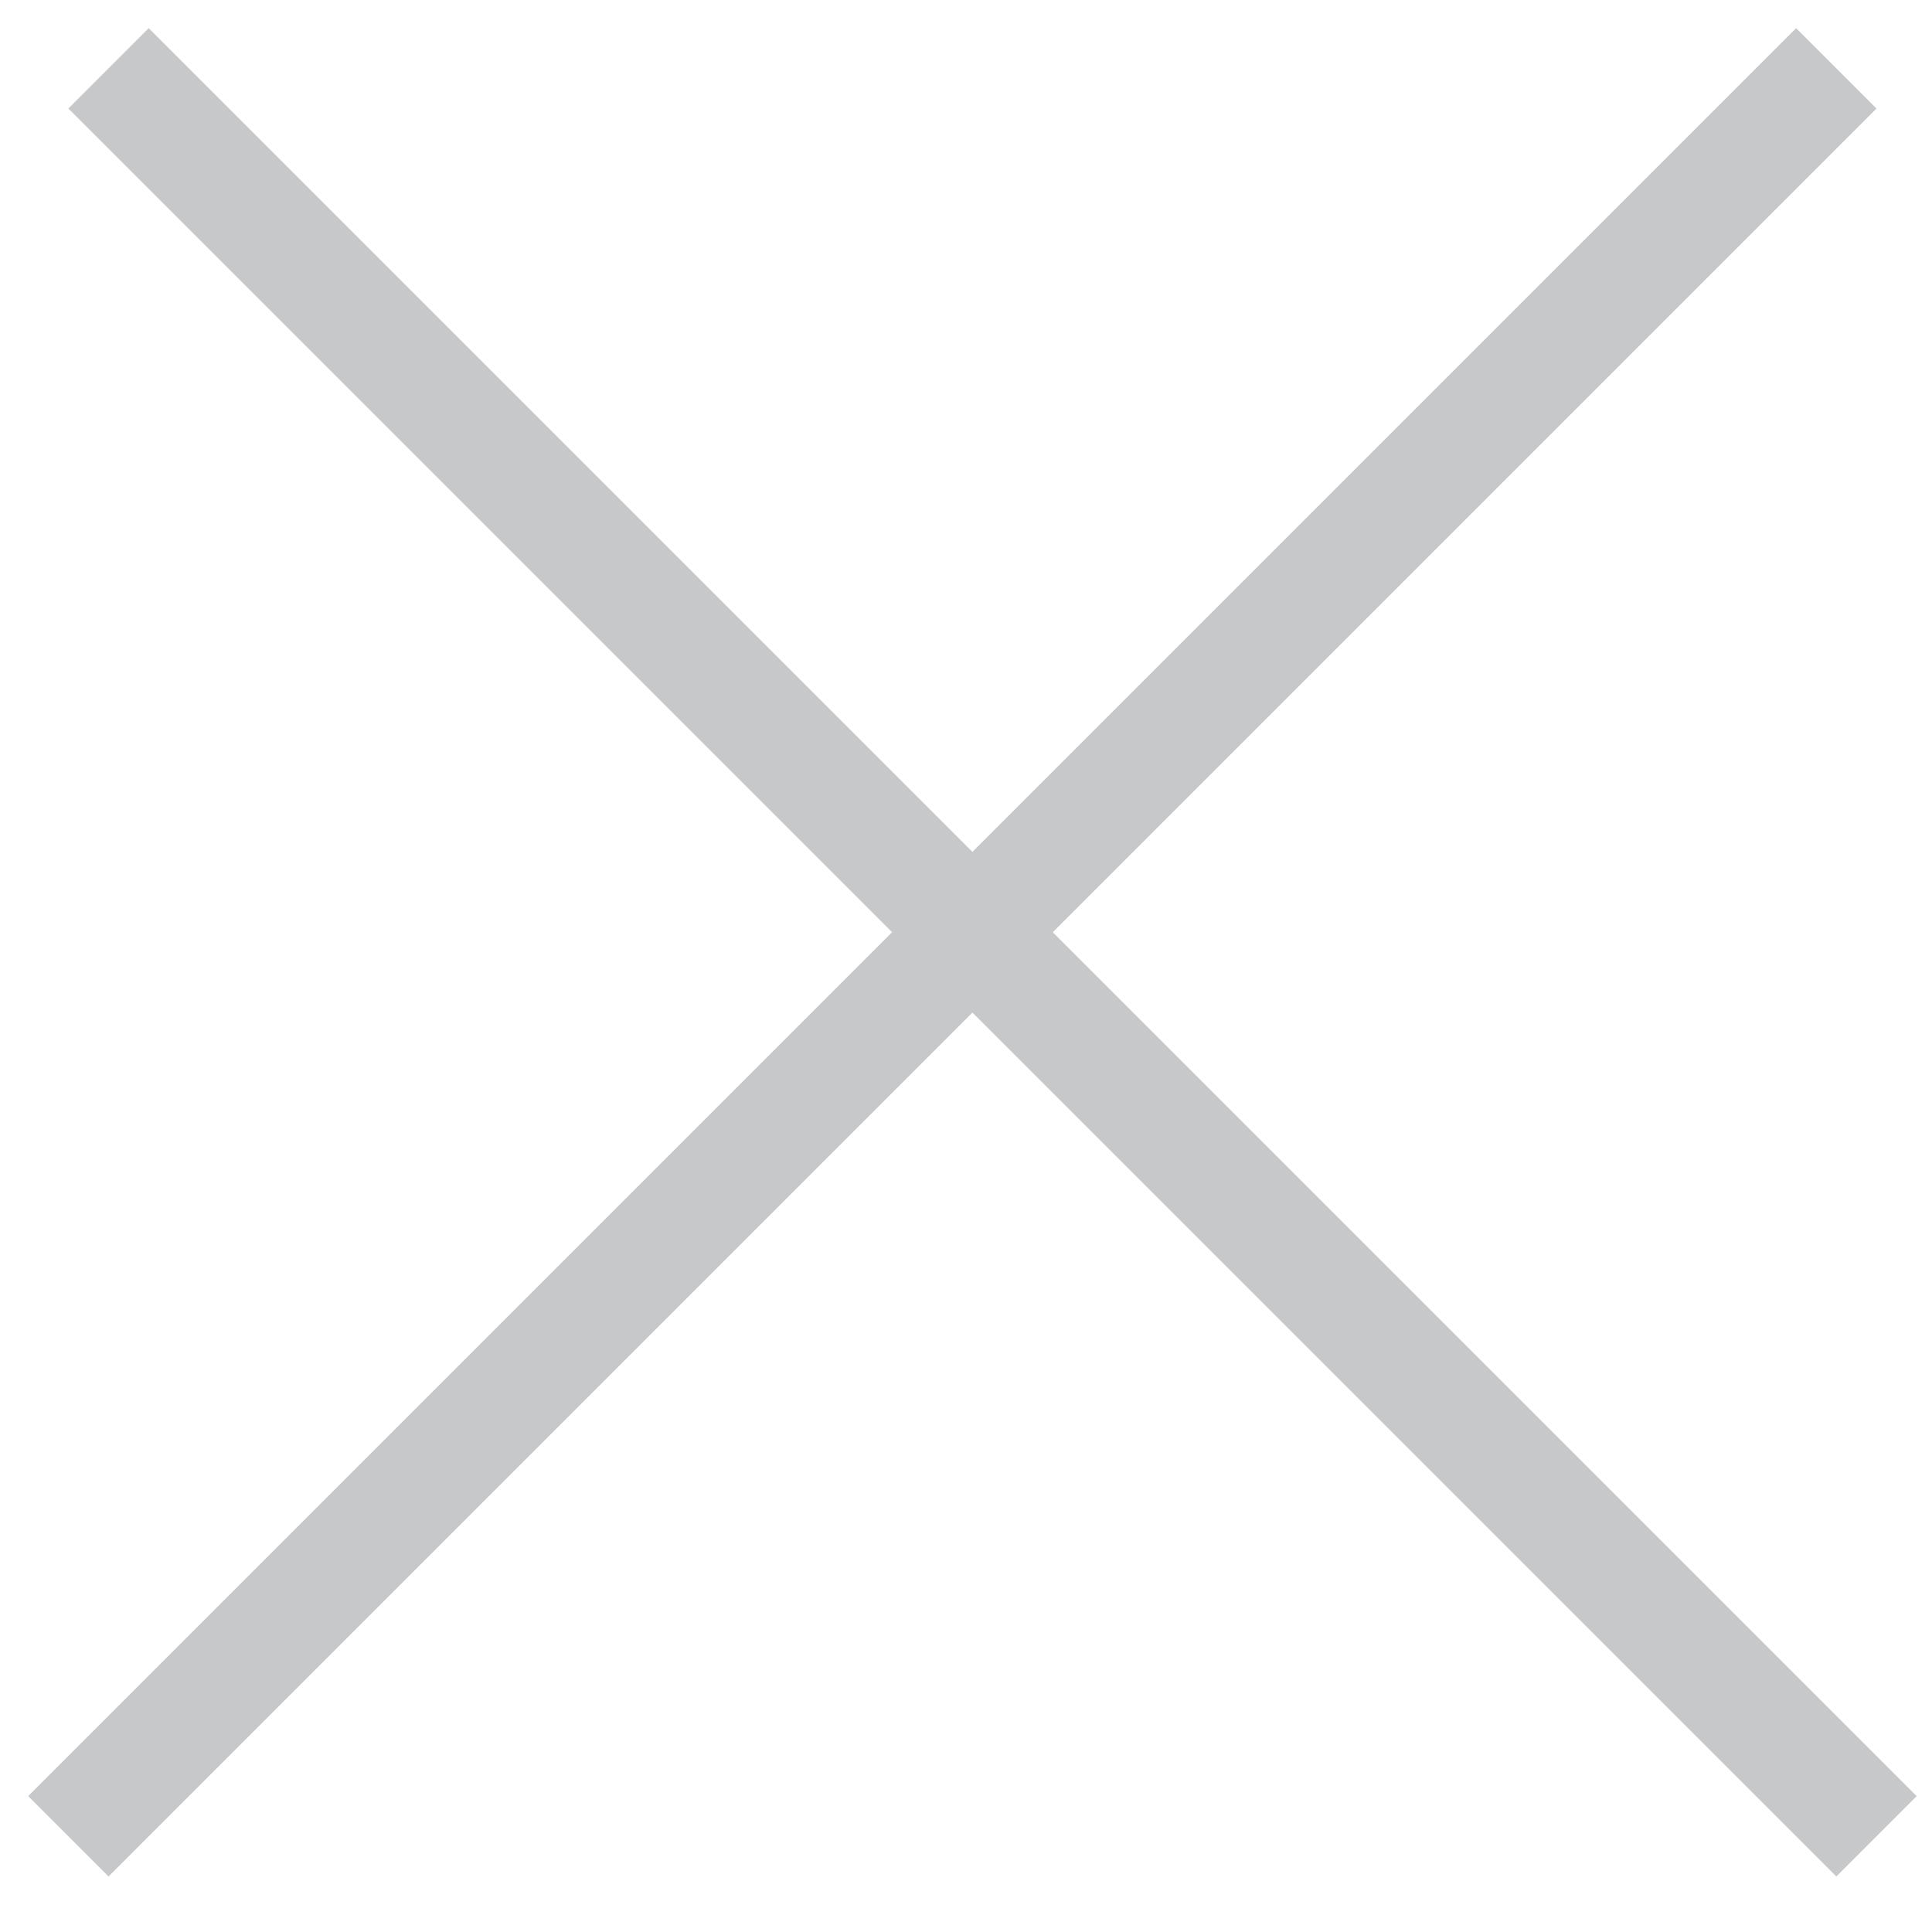 <svg width="34" height="34" viewBox="0 0 34 34" fill="none" xmlns="http://www.w3.org/2000/svg">
<path d="M1.203 32.316L32.316 1.203M33.023 32.316L1.91 1.203" stroke="#C7C8C9" stroke-width="2"/>
</svg>
